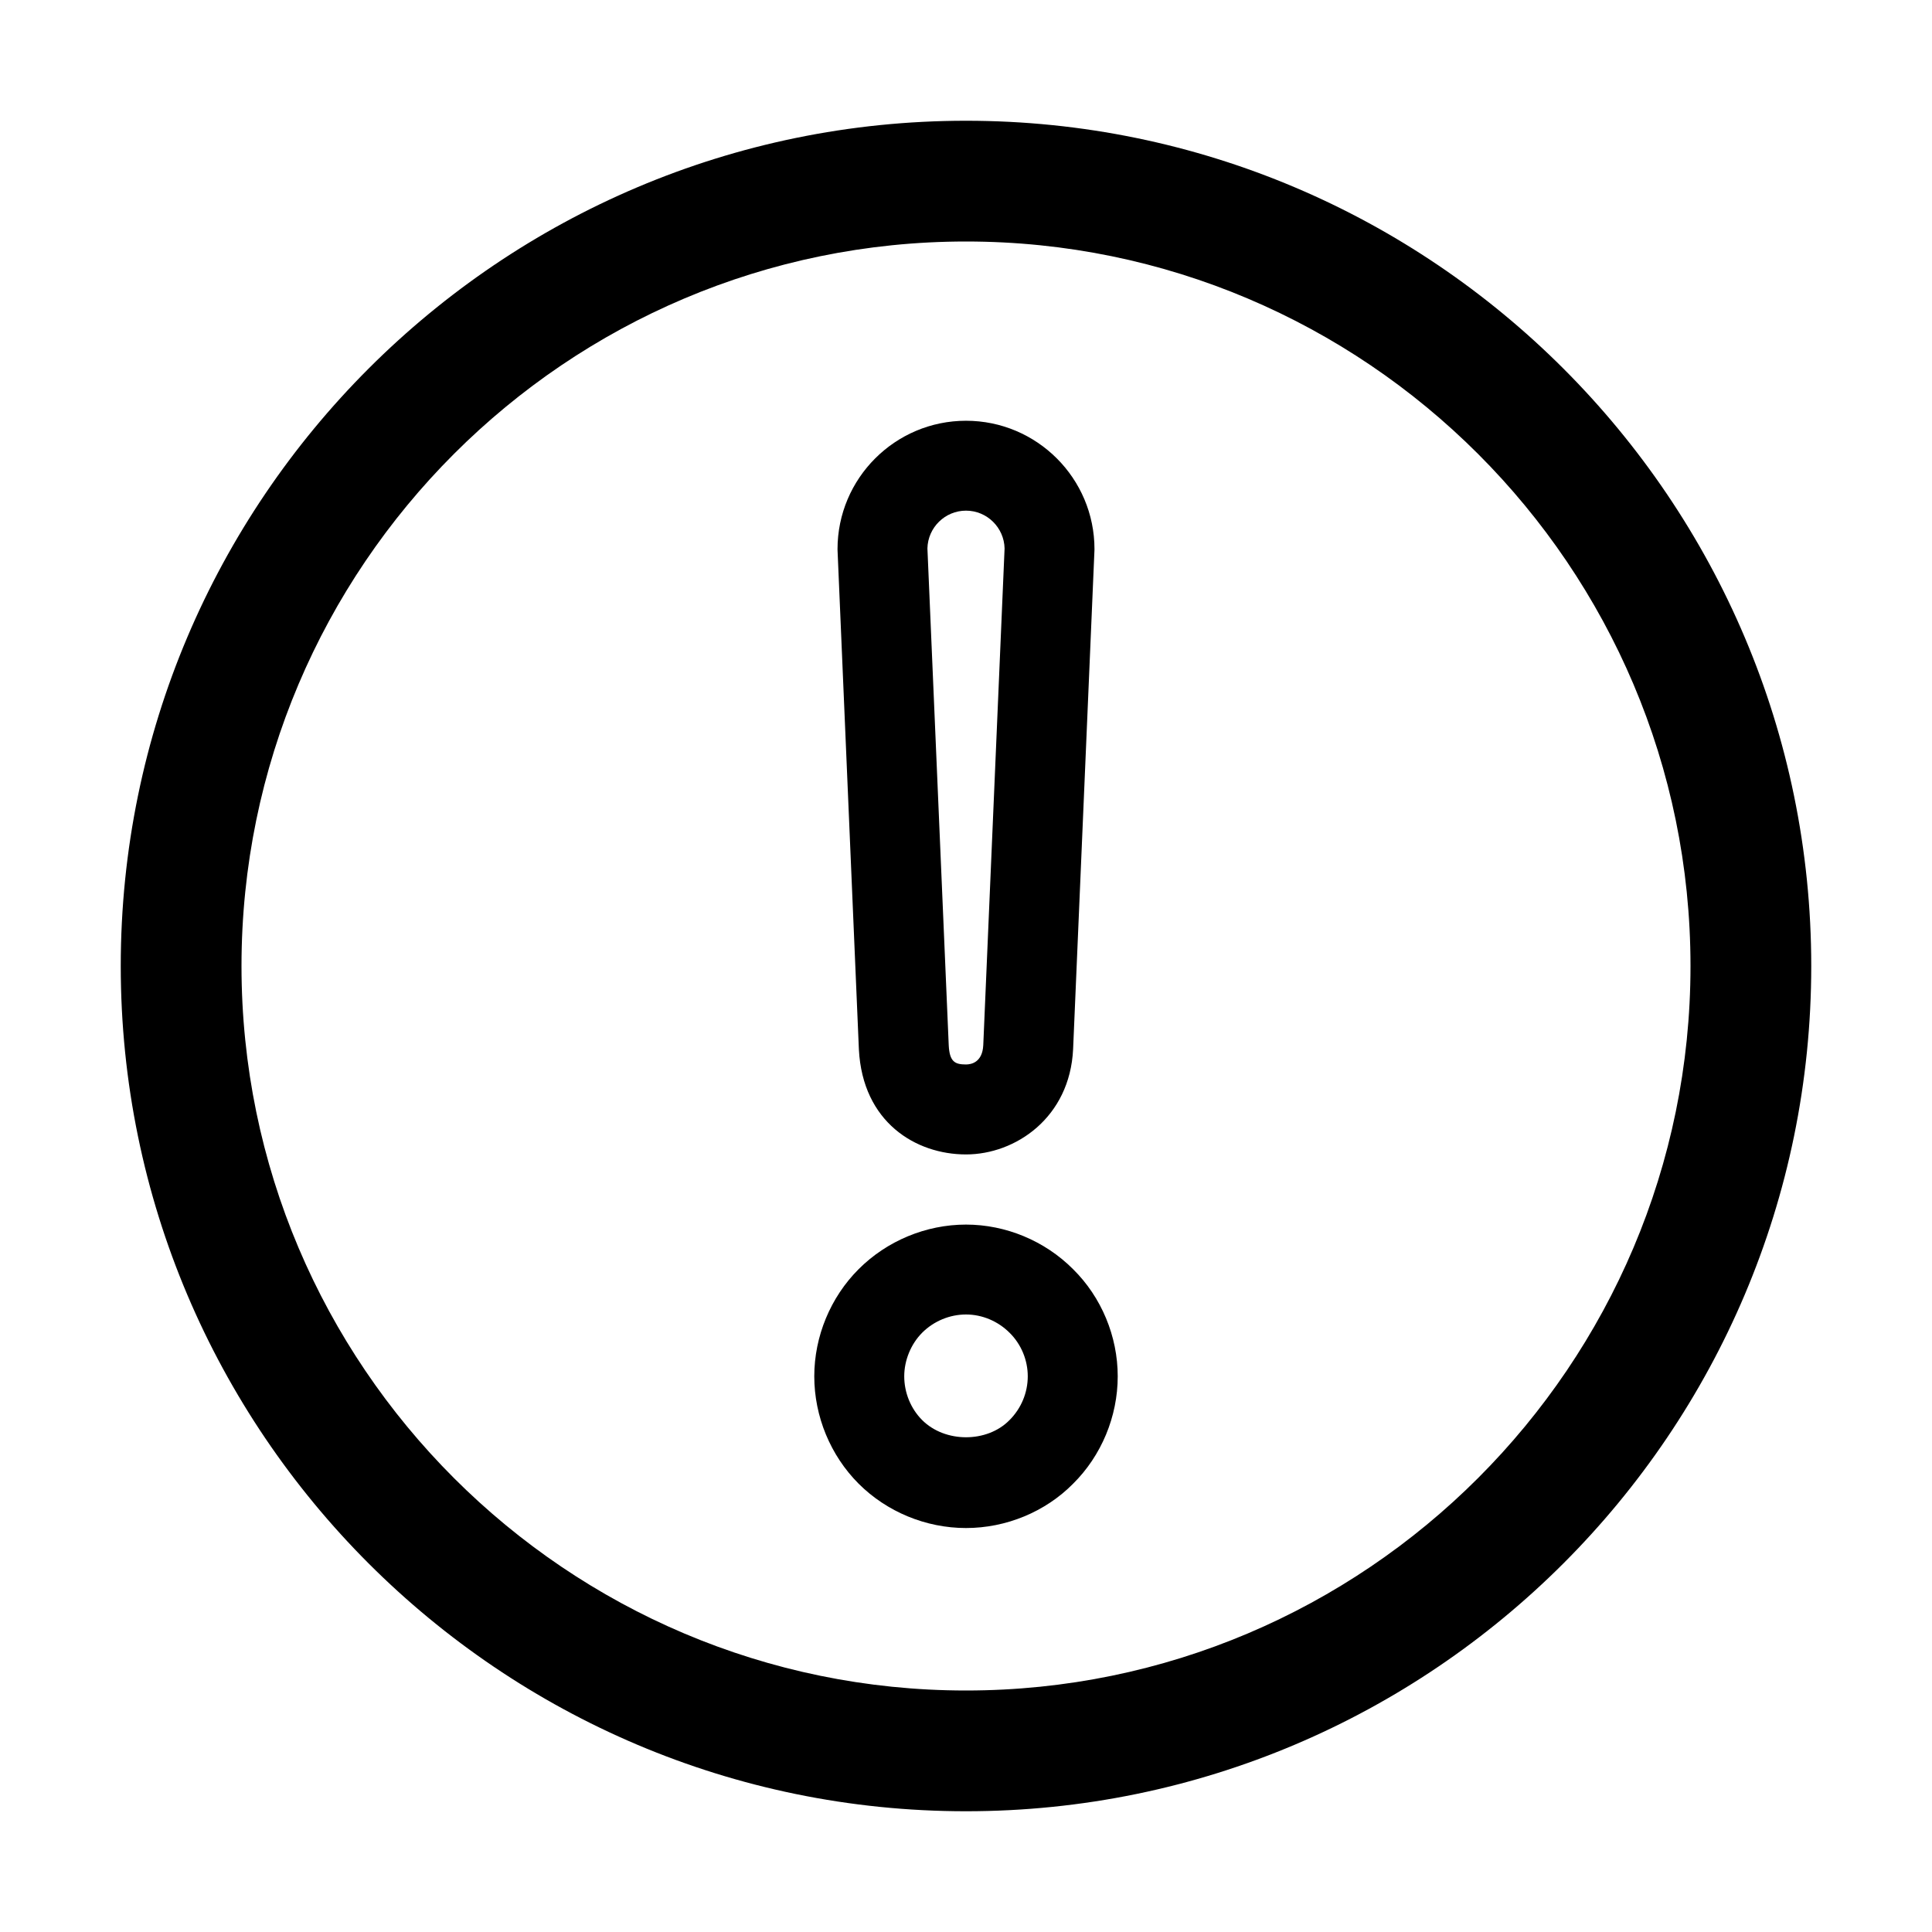 <?xml version="1.0" encoding="UTF-8"?>
<svg width="32px" height="32px" viewBox="0 0 32 32" version="1.1" xmlns="http://www.w3.org/2000/svg" xmlns:xlink="http://www.w3.org/1999/xlink">
    <title>IconAlert</title>
    <g id="Icons" stroke="none" stroke-width="1" fill-rule="evenodd">
        <g id="Icons-/-Large-/-IconAlert" >
            <path d="M16,2 C23.72,2 30,8.28 30,16 C30,23.72 23.72,30 16,30 C8.28,30 2,23.72 2,16 C2,8.28 8.28,2 16,2 Z M16,4 C9.383,4 4,9.383 4,16 C4,22.617 9.383,28 16,28 C22.617,28 28,22.617 28,16 C28,9.383 22.617,4 16,4 Z M14.226,17.385 C14.289,18.584 15.163,19.121 16,19.121 C16.82,19.121 17.72,18.511 17.774,17.378 L18.127,9.128 C18.128,9.117 18.128,9.107 18.128,9.096 C18.128,7.923 17.174,6.969 16,6.969 C14.826,6.969 13.872,7.923 13.872,9.096 C13.872,9.107 13.872,9.117 13.873,9.128 L14.226,17.385 Z M16,8.458 C16.348,8.458 16.631,8.738 16.639,9.084 L16.286,17.311 C16.272,17.6 16.081,17.631 16,17.631 C15.814,17.631 15.728,17.584 15.714,17.314 L15.361,9.083 C15.369,8.738 15.652,8.458 16,8.458 Z M16,20.283 C15.338,20.283 14.69,20.552 14.221,21.022 C13.755,21.488 13.487,22.135 13.487,22.796 C13.487,23.46 13.755,24.107 14.221,24.574 C14.688,25.041 15.336,25.309 16,25.309 C16.666,25.309 17.314,25.04 17.772,24.577 C18.243,24.111 18.513,23.462 18.513,22.796 C18.513,22.133 18.243,21.485 17.774,21.022 C17.306,20.552 16.659,20.283 16,20.283 Z M16.718,23.524 C16.347,23.9 15.653,23.9 15.274,23.521 C15.085,23.332 14.977,23.067 14.977,22.796 C14.977,22.53 15.088,22.261 15.274,22.074 C15.466,21.882 15.73,21.772 16,21.772 C16.267,21.772 16.53,21.882 16.724,22.077 C16.914,22.265 17.023,22.527 17.023,22.796 C17.023,23.067 16.914,23.33 16.718,23.524 Z" id="Shape"></path>
        </g>
    </g>
</svg>